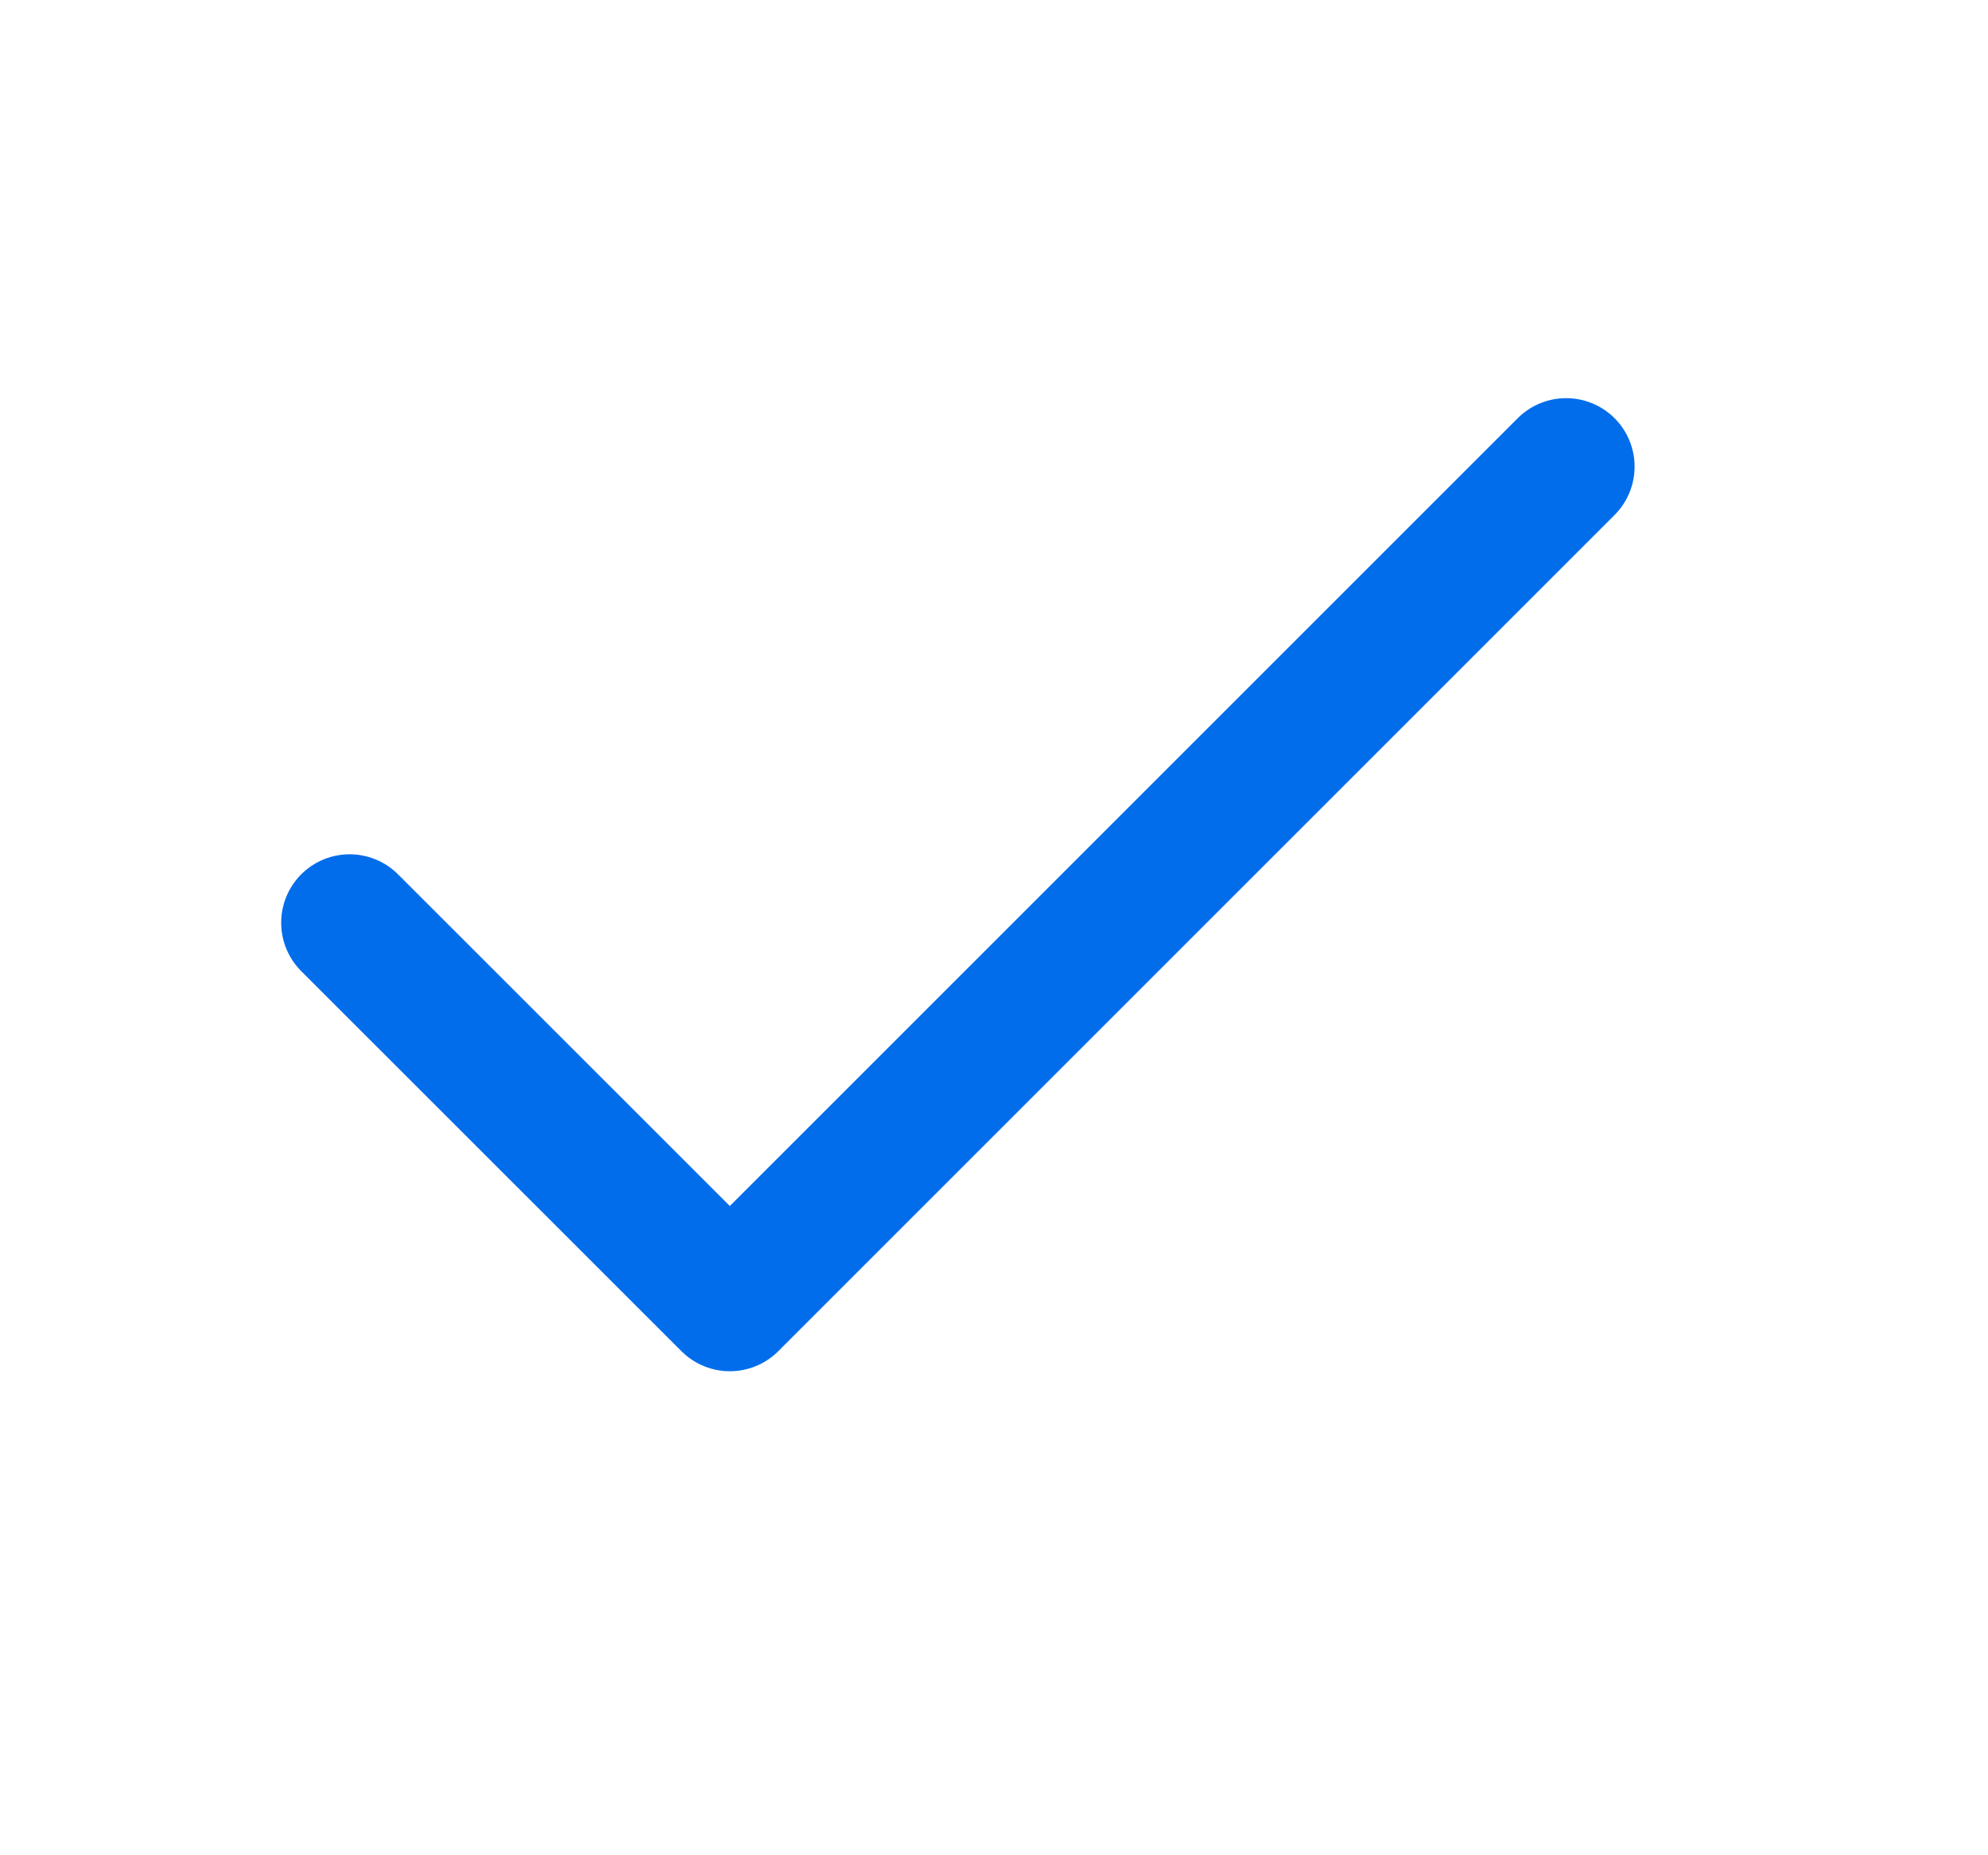 <svg xmlns="http://www.w3.org/2000/svg" width="15" height="14" viewBox="0 0 15 14" fill="none">
  <path d="M11.817 3.521L5.507 9.831L2.638 6.963" stroke="#026DEB" stroke-width="1.033" stroke-linecap="round" stroke-linejoin="round"/>
</svg>